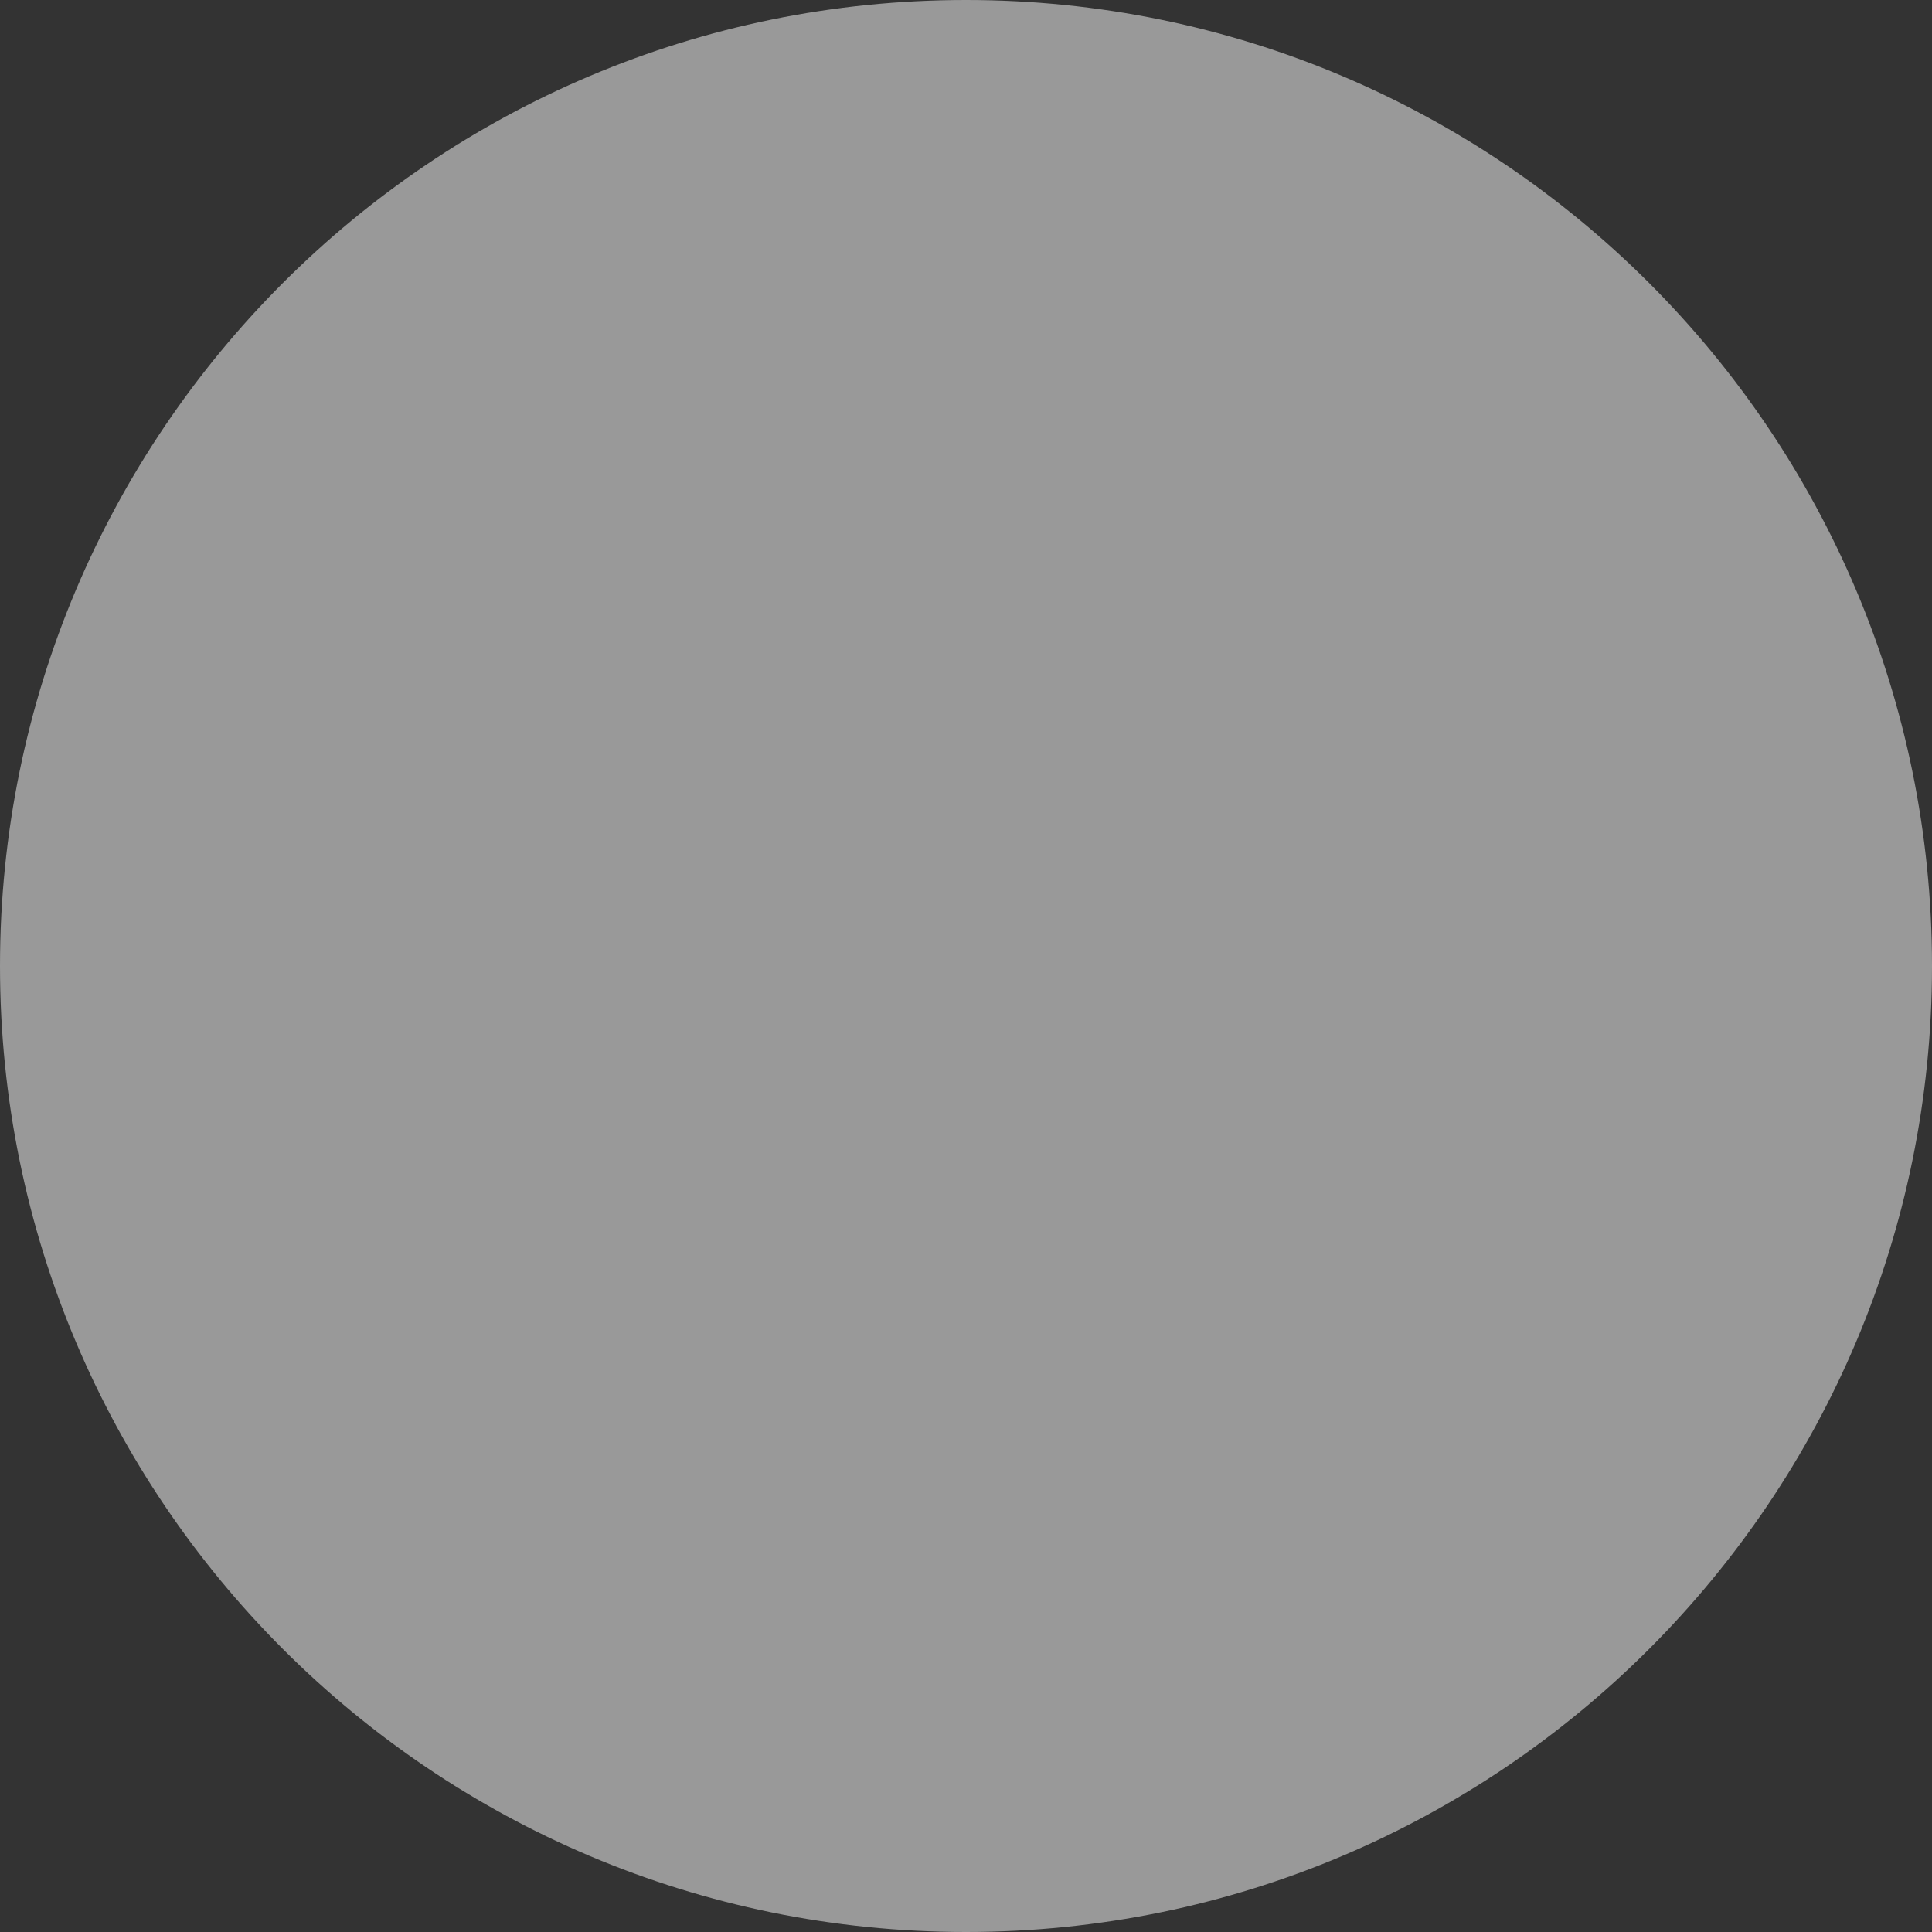 <?xml version="1.0" encoding="UTF-8" standalone="no"?>
<svg
   xmlns:osb="http://www.openswatchbook.org/uri/2009/osb"
   xmlns:dc="http://purl.org/dc/elements/1.1/"
   xmlns:cc="http://creativecommons.org/ns#"
   xmlns:rdf="http://www.w3.org/1999/02/22-rdf-syntax-ns#"
   xmlns:svg="http://www.w3.org/2000/svg"
   xmlns="http://www.w3.org/2000/svg"
   xmlns:sodipodi="http://sodipodi.sourceforge.net/DTD/sodipodi-0.dtd"
   xmlns:inkscape="http://www.inkscape.org/namespaces/inkscape"
   id="Layer_2"
   version="1.1"
   xml:space="preserve"
   viewBox="0 0 40 40"
   enable-background="new 0 0 42 42"
   y="0px"
   x="0px"
   inkscape:version="0.91 r13725"
   sodipodi:docname="123.svg"
   width="40"
   height="40"><rect x="0" y="0" width="40" height="40" fill="#333333" stroke="none"/><defs
     id="defs21"><linearGradient
       id="linearGradient5612"
       osb:paint="solid"><stop
         style="stop-color:#ee4444;stop-opacity:1;"
         offset="0"
         id="stop5614" /></linearGradient></defs><sodipodi:namedview
     pagecolor="#ffffff"
     bordercolor="#666666"
     borderopacity="1"
     objecttolerance="10"
     gridtolerance="10"
     guidetolerance="10"
     inkscape:pageopacity="0"
     inkscape:pageshadow="2"
     inkscape:window-width="1305"
     inkscape:window-height="813"
     id="namedview19"
     showgrid="false"
     fit-margin-top="0"
     fit-margin-left="0"
     fit-margin-right="0"
     fit-margin-bottom="0"
     inkscape:zoom="16.175"
     inkscape:cx="20"
     inkscape:cy="20"
     inkscape:window-x="172"
     inkscape:window-y="137"
     inkscape:window-maximized="0"
     inkscape:current-layer="Layer_2" /><radialGradient
     id="SVGID_1_"
     gradientUnits="userSpaceOnUse"
     cy="21.124"
     cx="21.016"
     gradientTransform="matrix(-0.482,0,0,-0.482,30.132,30.186)"
     r="18.667"><stop
       stop-color="#392EC9"
       offset="0"
       id="stop4" /><stop
       stop-color="#6F5397"
       offset="1"
       id="stop6" /></radialGradient><linearGradient
     id="SVGID_2_"
     y2="41"
     gradientUnits="userSpaceOnUse"
     y1="1"
     x2="21"
     x1="21"
     gradientTransform="translate(-1,-1)"><stop
       stop-color="#392EC9"
       offset="0"
       id="stop11" /><stop
       stop-color="#6F5397"
       offset="1"
       id="stop13" /></linearGradient><ellipse
     style="opacity:0.5;fill:#ffffff;fill-opacity:1;stroke:#000000;stroke-width:0.38;stroke-linecap:round;stroke-linejoin:round;stroke-miterlimit:4;stroke-dasharray:none;stroke-dashoffset:0;stroke-opacity:1"
     id="path5624"
     cx="20.247"
     cy="20.031"
     rx="17.808"
     ry="17.406" /><path
     d="m 20,4 c 9.378,0 16,6.633 16,16 0,9.366 -6.622,16 -16,16 C 10.623,36 4,29.366 4,20 4,10.633 10.623,4 20,4 M 20,0 C 8.954,0 0,8.954 0,20 0,31.045 8.954,40 20,40 31.045,40 40,31.045 40,20 40,8.954 31.045,0 20,0 Z"
     id="path15"
     inkscape:connector-curvature="0"
     style="fill:#999999" /></svg>